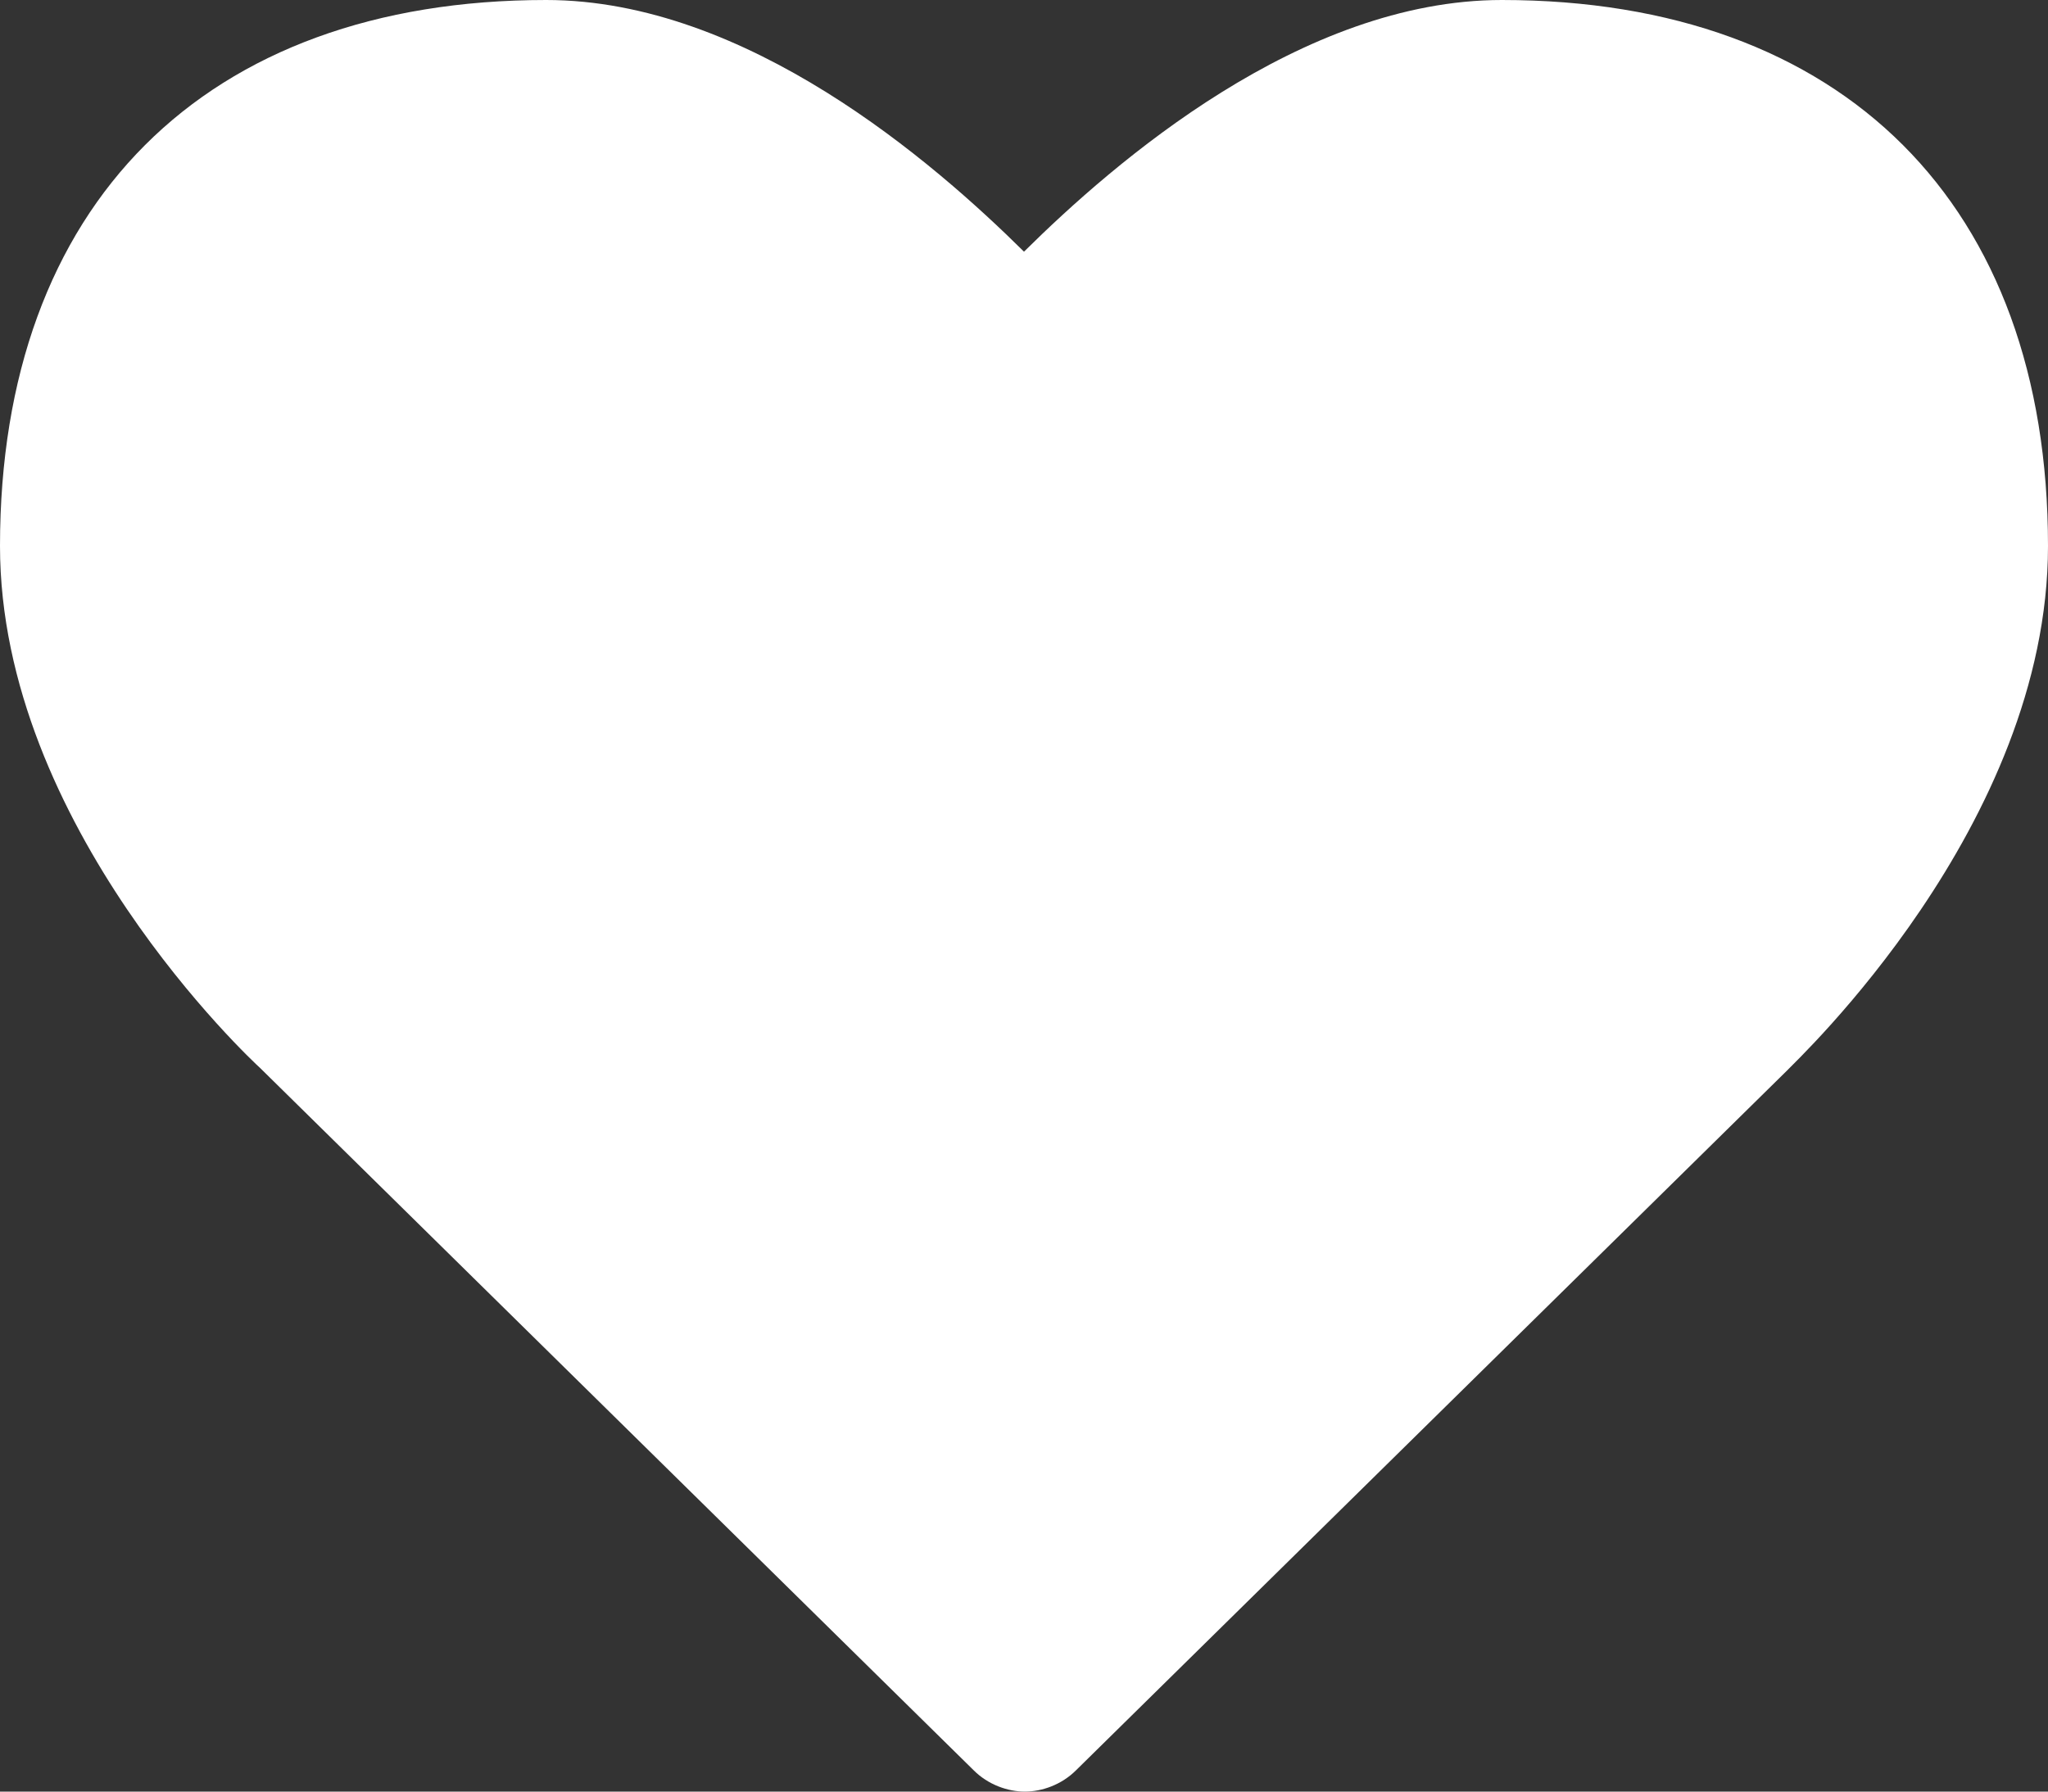 <svg xmlns="http://www.w3.org/2000/svg" width="24" height="21"><rect width="100%" height="100%" fill="#333333" stroke="none"/><title>heart--inverse</title><desc>Created with Sketch.</desc><g fill="none"><g fill="#fff"><path d="M24 6.4c0-4-2.4-6.4-6.4-6.4-2.35 0-4.54 1.9-5.6 2.95C10.94 1.9 8.75 0 6.4 0 2.4 0 0 2.4 0 6.4c0 3.28 2.95 6.03 3.05 6.12l8.36 8.23c.17.17.4.25.6.25.2 0 .43-.08.6-.25l8.33-8.2C21.05 12.43 24 9.68 24 6.4z"/></g></g></svg>